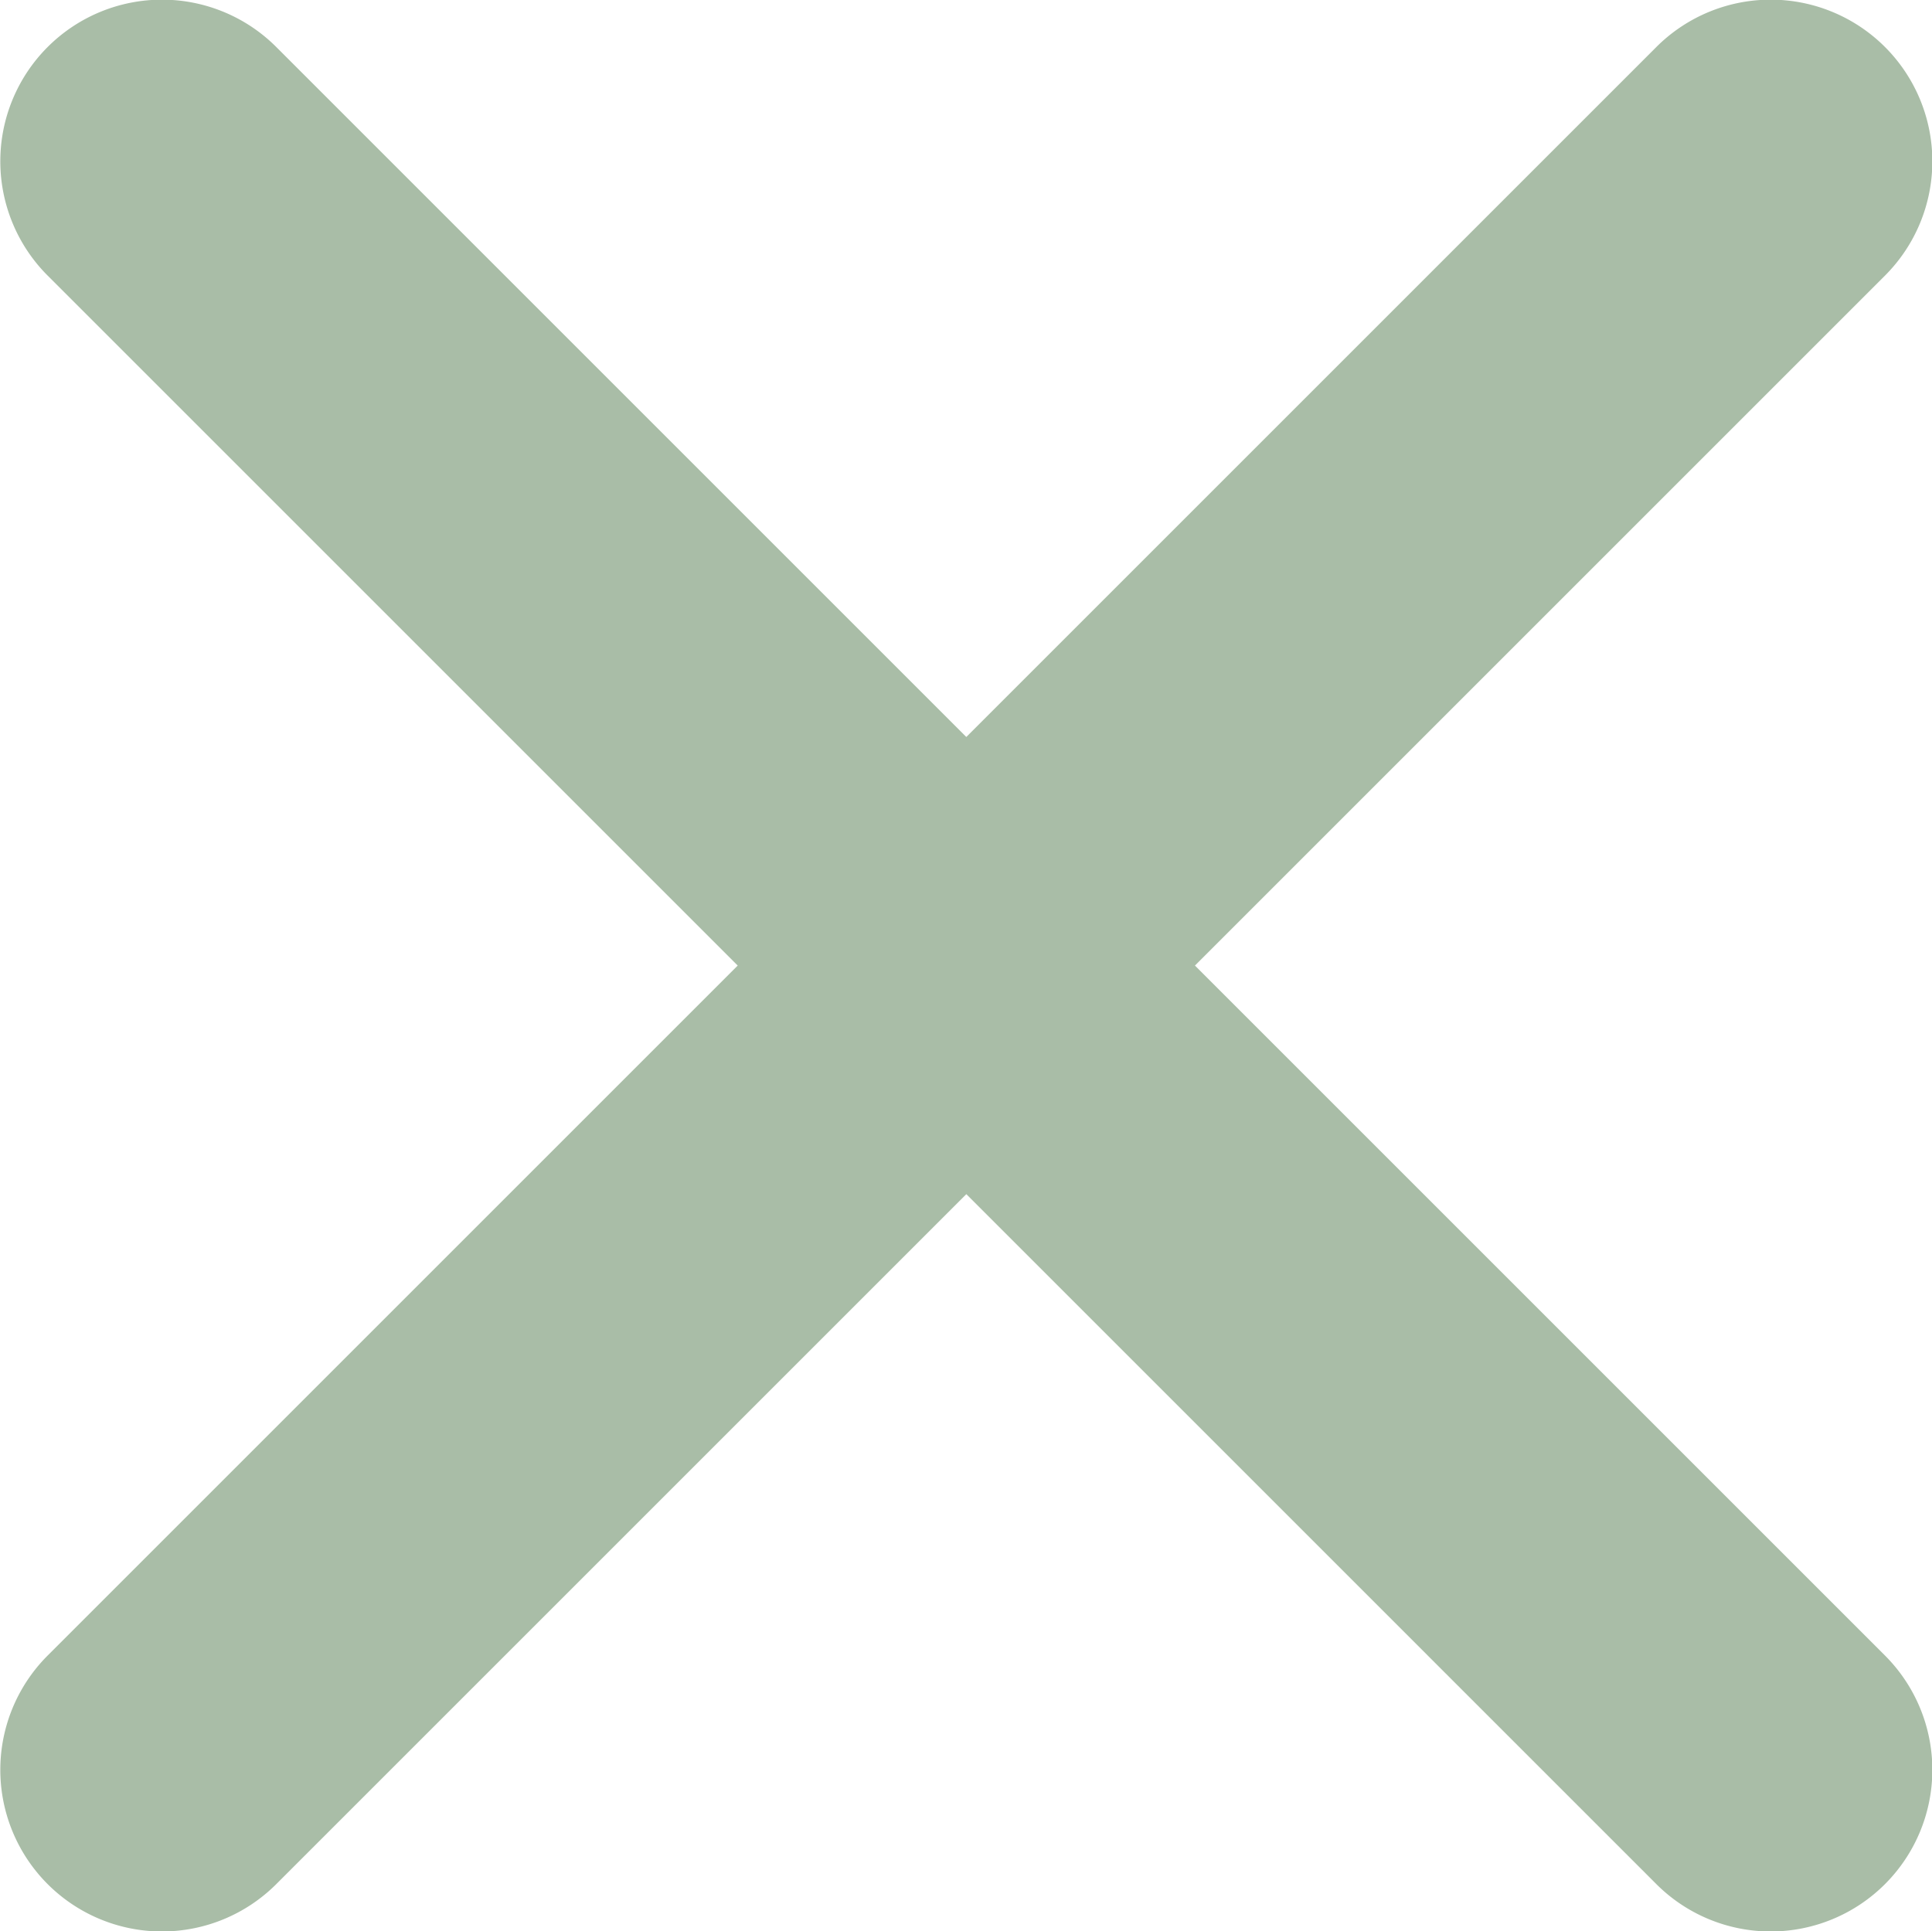 <svg xmlns="http://www.w3.org/2000/svg" width="18" height="17.995" viewBox="0 0 18 17.995">
  <path id="Icon_ionic-ios-close" data-name="Icon ionic-ios-close" d="M22.418,20.286l6.429-6.429a1.506,1.506,0,0,0-2.13-2.13l-6.429,6.429-6.429-6.429a1.506,1.506,0,1,0-2.13,2.13l6.429,6.429-6.429,6.429a1.506,1.506,0,0,0,2.13,2.13l6.429-6.429,6.429,6.429a1.506,1.506,0,0,0,2.13-2.13Z" transform="translate(-11.285 -11.289)" fill="#a9bda7"/>
</svg>

